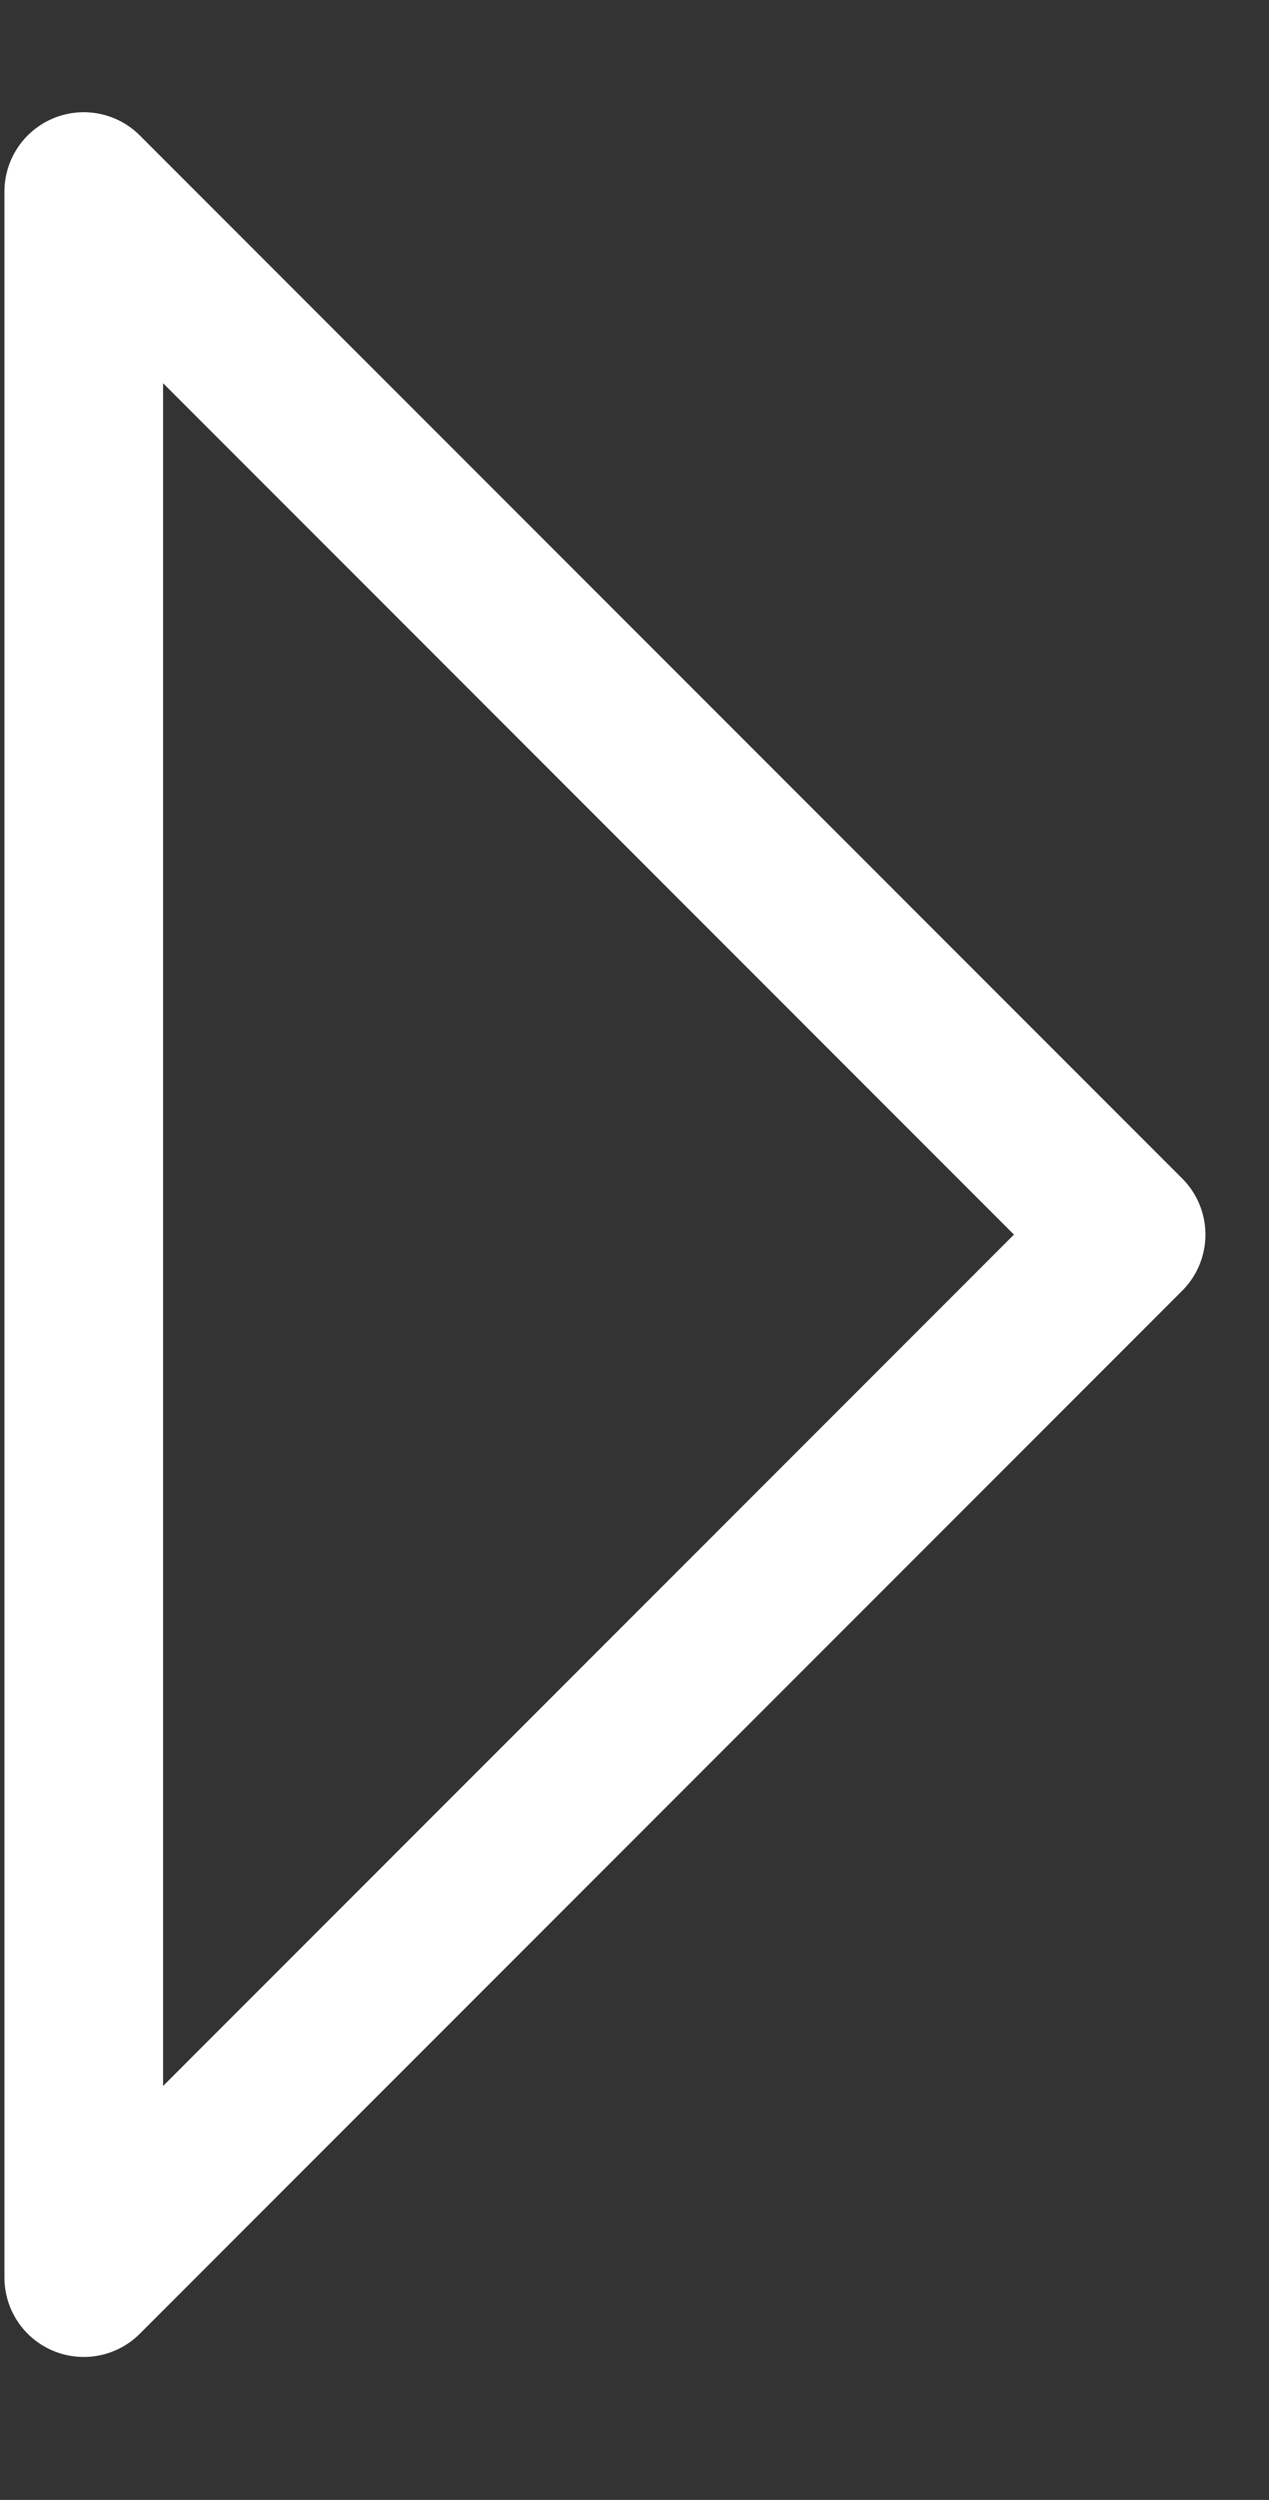 <svg width="32" height="63" viewBox="0 0 32 63" fill="none" xmlns="http://www.w3.org/2000/svg">
<rect x="0" y="0" width="32" height="63" fill="#333333" stroke="none"/>
<path d="M2.112 57.397L2.112 4.828L28.397 31.113L2.112 57.397Z" stroke="white" stroke-width="4" stroke-linejoin="round"/>
</svg>
